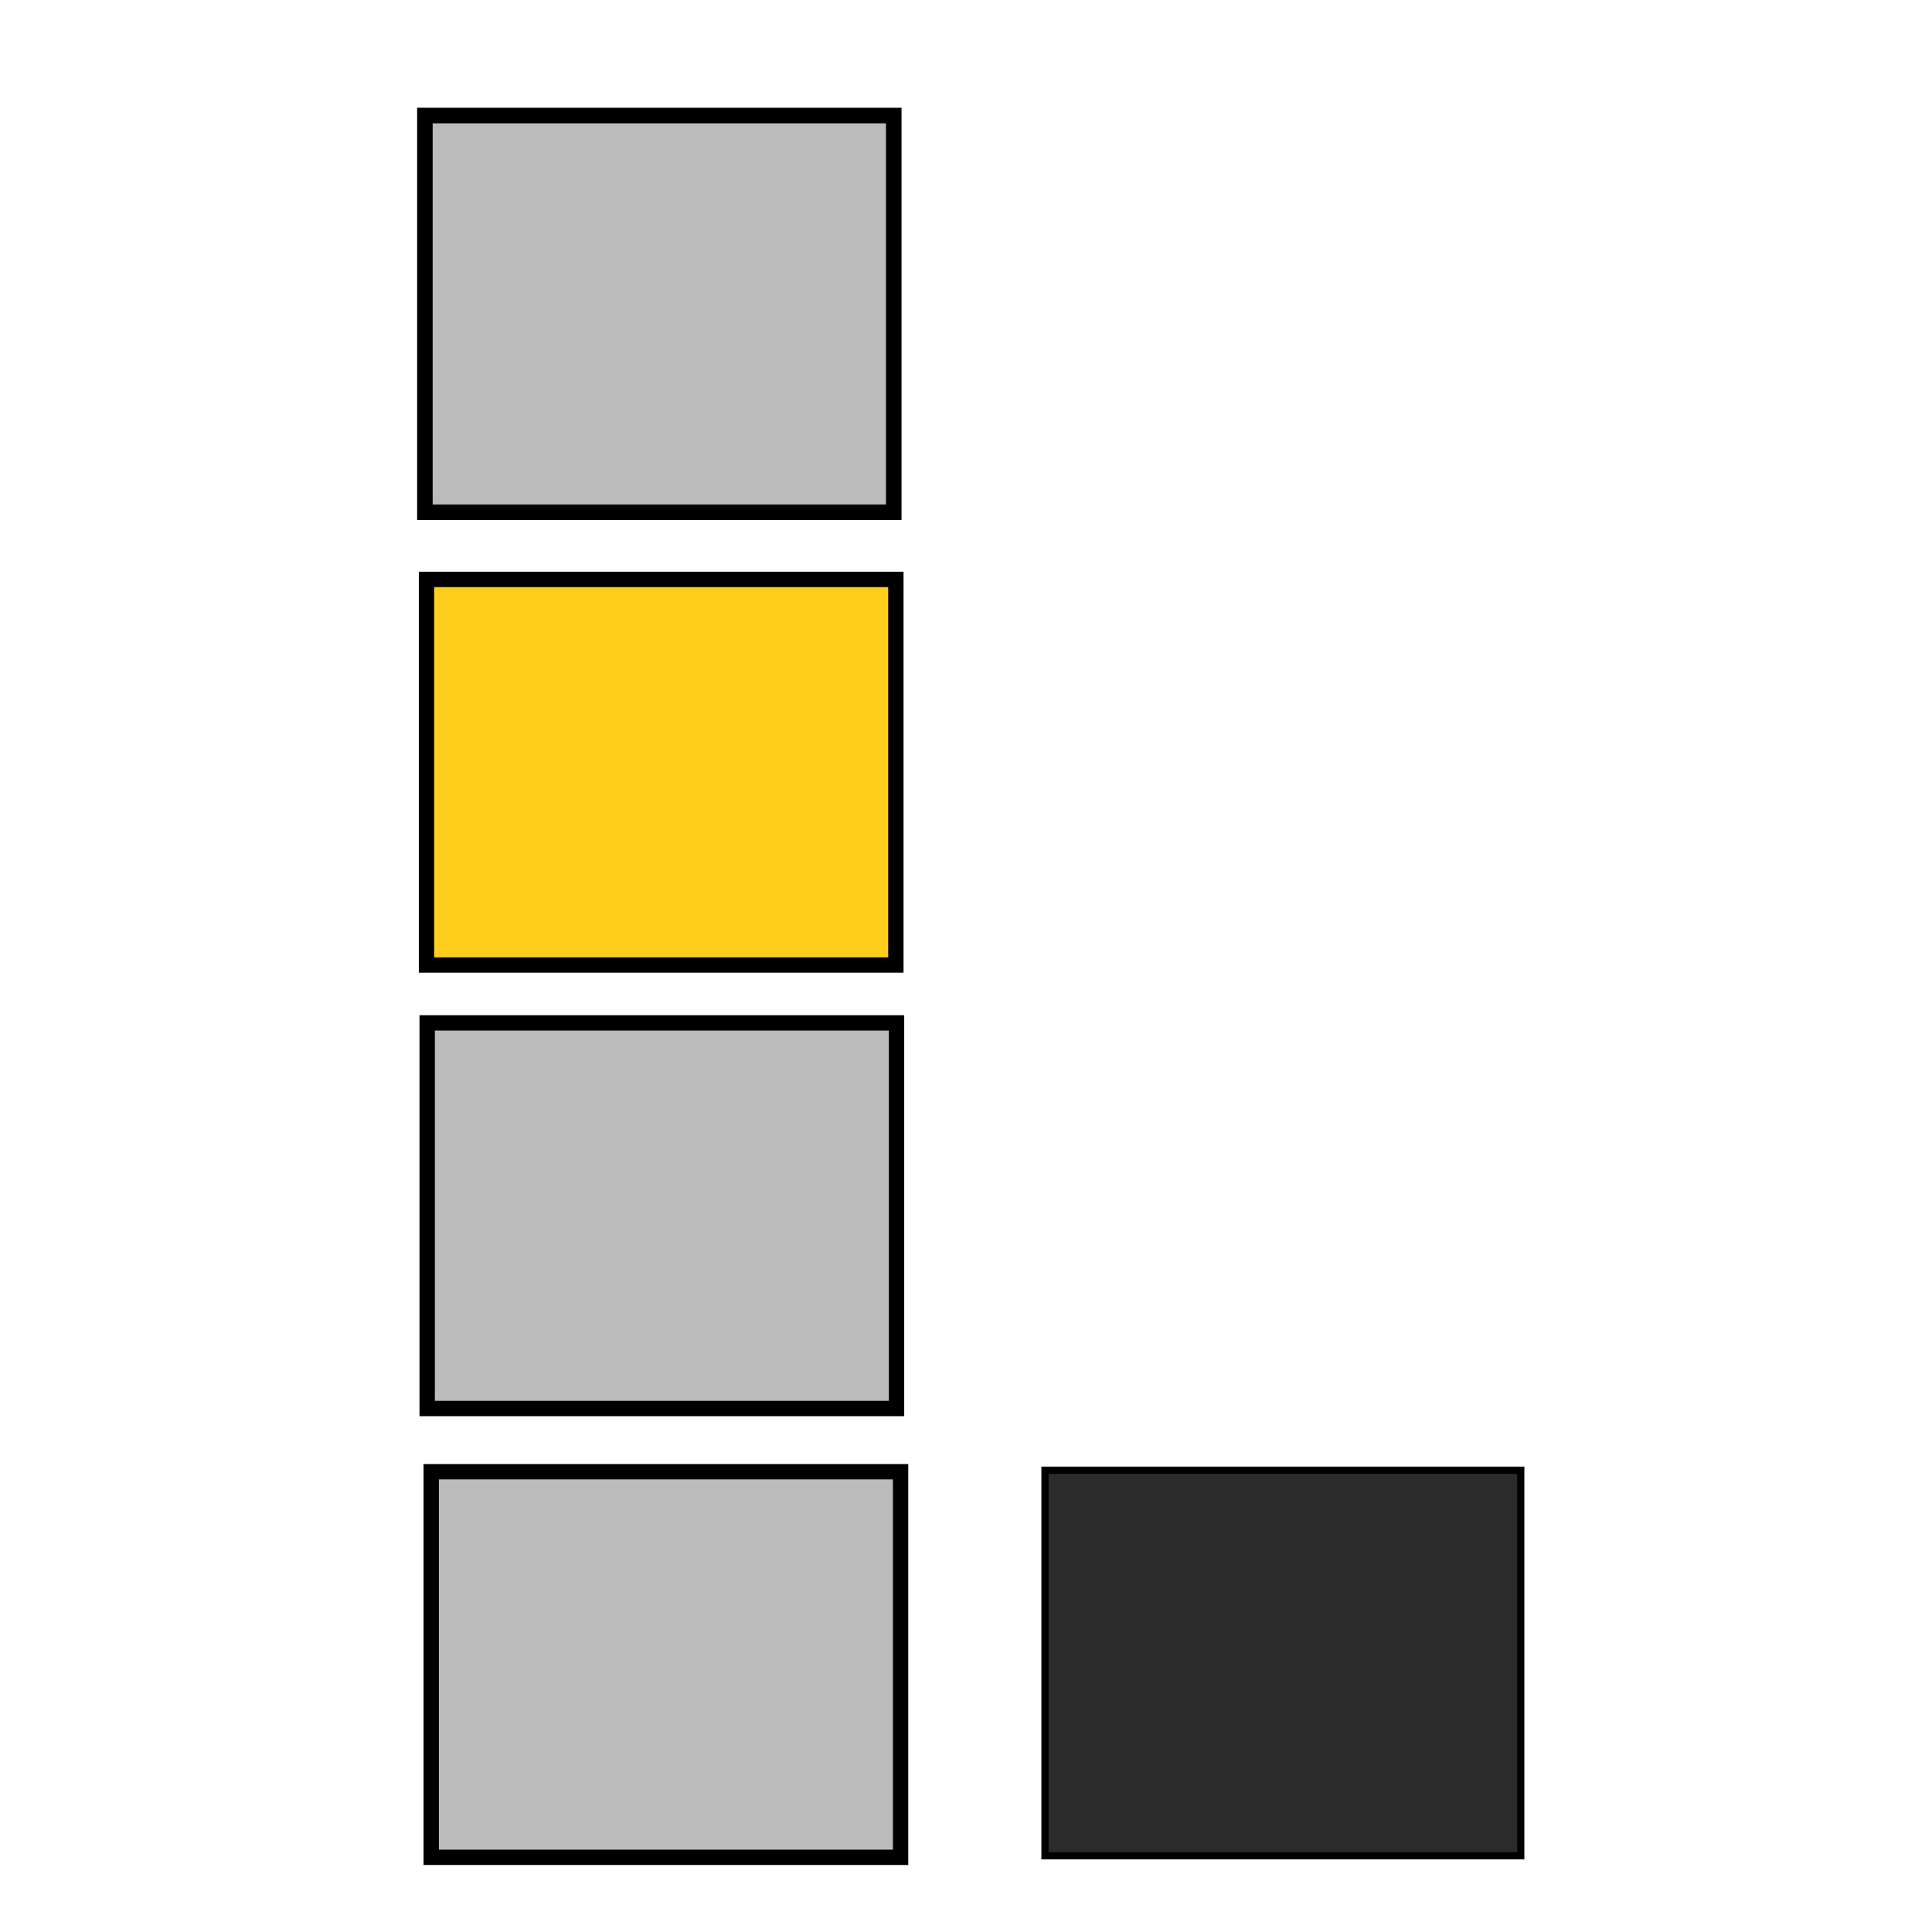 <svg xmlns="http://www.w3.org/2000/svg" version="1.1" xmlns:xlink="http://www.w3.org/1999/xlink" width="200" height="200"><svg width="200" height="200" viewBox="0 0 200 200" version="1.1" id="SvgjsSvg1015" sodipodi:docname="lixel_logo_dark.svg" inkscape:version="1.4.2 (f4327f4, 2025-05-13)" xmlns:inkscape="http://www.inkscape.org/namespaces/inkscape" xmlns:sodipodi="http://sodipodi.sourceforge.net/DTD/sodipodi-0.dtd" xmlns="http://www.w3.org/2000/svg" xmlns:svg="http://www.w3.org/2000/svg">
  <defs id="SvgjsDefs1014"></defs>
  <sodipodi:namedview id="SvgjsSodipodi:namedview1013" pagecolor="#505050" bordercolor="#eeeeee" borderopacity="1" inkscape:showpageshadow="0" inkscape:pageopacity="0" inkscape:pagecheckerboard="0" inkscape:deskcolor="#505050" inkscape:zoom="1.031492" inkscape:cx="191.47022" inkscape:cy="-53.805555" inkscape:window-width="1618" inkscape:window-height="1211" inkscape:window-x="1429" inkscape:window-y="109" inkscape:window-maximized="0" inkscape:current-layer="svg6"></sodipodi:namedview>
  <!-- Background -->
  <!-- Base -->
  <!-- left base -->
  <!-- right base (darker shadow) -->
  <!-- Vertical L -->
  <rect x="108.177" y="152.197" width="49.253" height="39.913" fill="#cccccc" id="SvgjsRect1012" style="fill:#2b2b2b;fill-opacity:1;stroke:#000000;stroke-width:0.744;stroke-dasharray:none;stroke-opacity:1"></rect>
  <rect x="44.221" y="105.89" width="48.589" height="39.918" fill="#cccccc" id="SvgjsRect1011" style="fill:#bcbcbc;fill-opacity:1;stroke:#000000;stroke-width:1.588;stroke-dasharray:none;stroke-opacity:1"></rect>
  <rect x="44.64" y="152.352" width="48.589" height="39.918" fill="#cccccc" id="SvgjsRect1010" style="fill:#bcbcbc;fill-opacity:1;stroke:#000000;stroke-width:1.588;stroke-dasharray:none;stroke-opacity:1"></rect>
  <rect x="44.151" y="59.981" width="48.589" height="39.918" fill="#cccccc" id="SvgjsRect1009" style="fill:#ffce1d;fill-opacity:1;stroke:#000000;stroke-width:1.588;stroke-dasharray:none;stroke-opacity:1"></rect>
  <rect x="43.985" y="11.961" width="48.536" height="41.066" fill="#cccccc" id="SvgjsRect1008" style="fill:#bcbcbc;fill-opacity:1;stroke:#000000;stroke-width:1.61;stroke-dasharray:none;stroke-opacity:1"></rect>
  <!-- bottom of side -->
  <!-- bright middle -->
  <!-- top -->
</svg><style>@media (prefers-color-scheme: light) { :root { filter: none; } }
@media (prefers-color-scheme: dark) { :root { filter: none; } }
</style></svg>